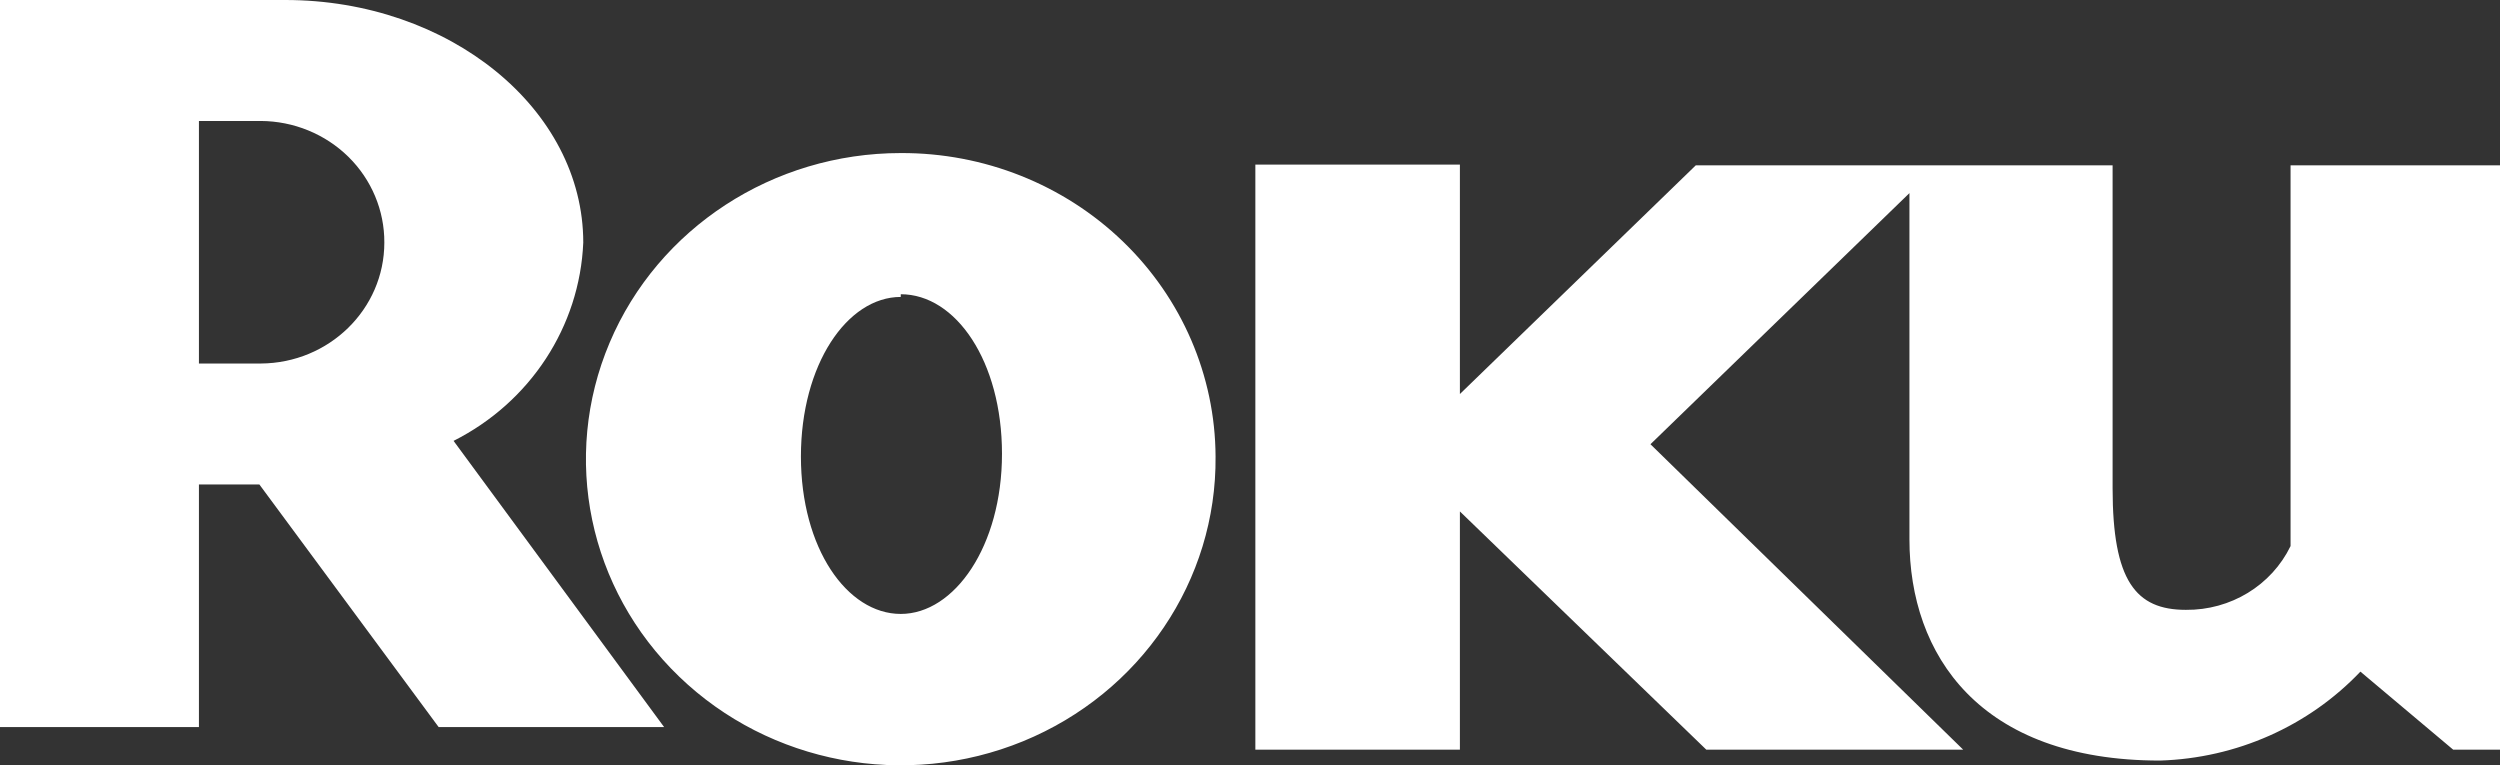 <?xml version="1.0" encoding="UTF-8"?>
<svg width="49px" height="15px" viewBox="0 0 49 15" version="1.1" xmlns="http://www.w3.org/2000/svg" xmlns:xlink="http://www.w3.org/1999/xlink">
    <rect x="0" y="0" width="49" height="15" fill="#333333" stroke="none"/>
    <!-- Generator: Sketch 52.6 (67491) - http://www.bohemiancoding.com/sketch -->
    <title>logo_roku</title>
    <desc>Created with Sketch.</desc>
    <g id="Combined-Site-" stroke="none" stroke-width="1" fill="none" fill-rule="evenodd">
        <g id="3.-PL-VP-Landing-1024" transform="translate(-267, -2938)" fill="#FFFFFF" fill-rule="nonzero">
            <g id="logo_roku" transform="translate(267, 2938)">
                <path d="M7.533,4.754 C7.536,4.126 7.283,3.521 6.829,3.074 C6.374,2.627 5.756,2.374 5.11,2.371 L3.899,2.371 L3.899,7.125 L5.11,7.125 C6.45,7.118 7.533,6.059 7.533,4.754 M13.016,14.25 L8.597,14.25 L5.084,9.496 L3.899,9.496 L3.899,14.25 L0,14.25 L0,0 L5.59,0 C8.81,0 11.432,2.138 11.432,4.754 C11.363,6.4 10.393,7.884 8.89,8.641 L13.016,14.25" id="Shape"></path>
                <path d="M17.655,5.82 C16.601,5.82 15.698,7.151 15.698,8.947 C15.698,10.743 16.601,12.033 17.655,12.033 C18.708,12.033 19.639,10.703 19.639,8.894 C19.639,7.084 18.736,5.767 17.655,5.767 L17.655,5.82 Z M23.825,8.947 C23.848,11.378 22.358,13.582 20.054,14.528 C17.75,15.473 15.087,14.973 13.311,13.261 C11.535,11.55 10.997,8.965 11.949,6.716 C12.901,4.468 15.154,3 17.655,3 C19.284,2.993 20.85,3.616 22.007,4.731 C23.164,5.846 23.818,7.363 23.825,8.947 Z M33.238,3.24 L28.614,7.723 L28.614,3.226 L24.605,3.226 L24.605,14.694 L28.614,14.694 L28.614,10.024 L33.444,14.694 L38.479,14.694 L32.349,8.707 L37.425,3.785 L37.425,10.57 C37.425,12.831 38.793,14.907 42.337,14.907 C43.833,14.861 45.248,14.233 46.264,13.164 L48.083,14.694 L49,14.694 L49,3.24 L44.895,3.24 L44.895,10.703 C44.521,11.474 43.72,11.962 42.843,11.953 C41.858,11.953 41.407,11.381 41.407,9.572 L41.407,3.24 L33.238,3.24 Z" id="Shape"></path>
            </g>
        </g>
    </g>
</svg>